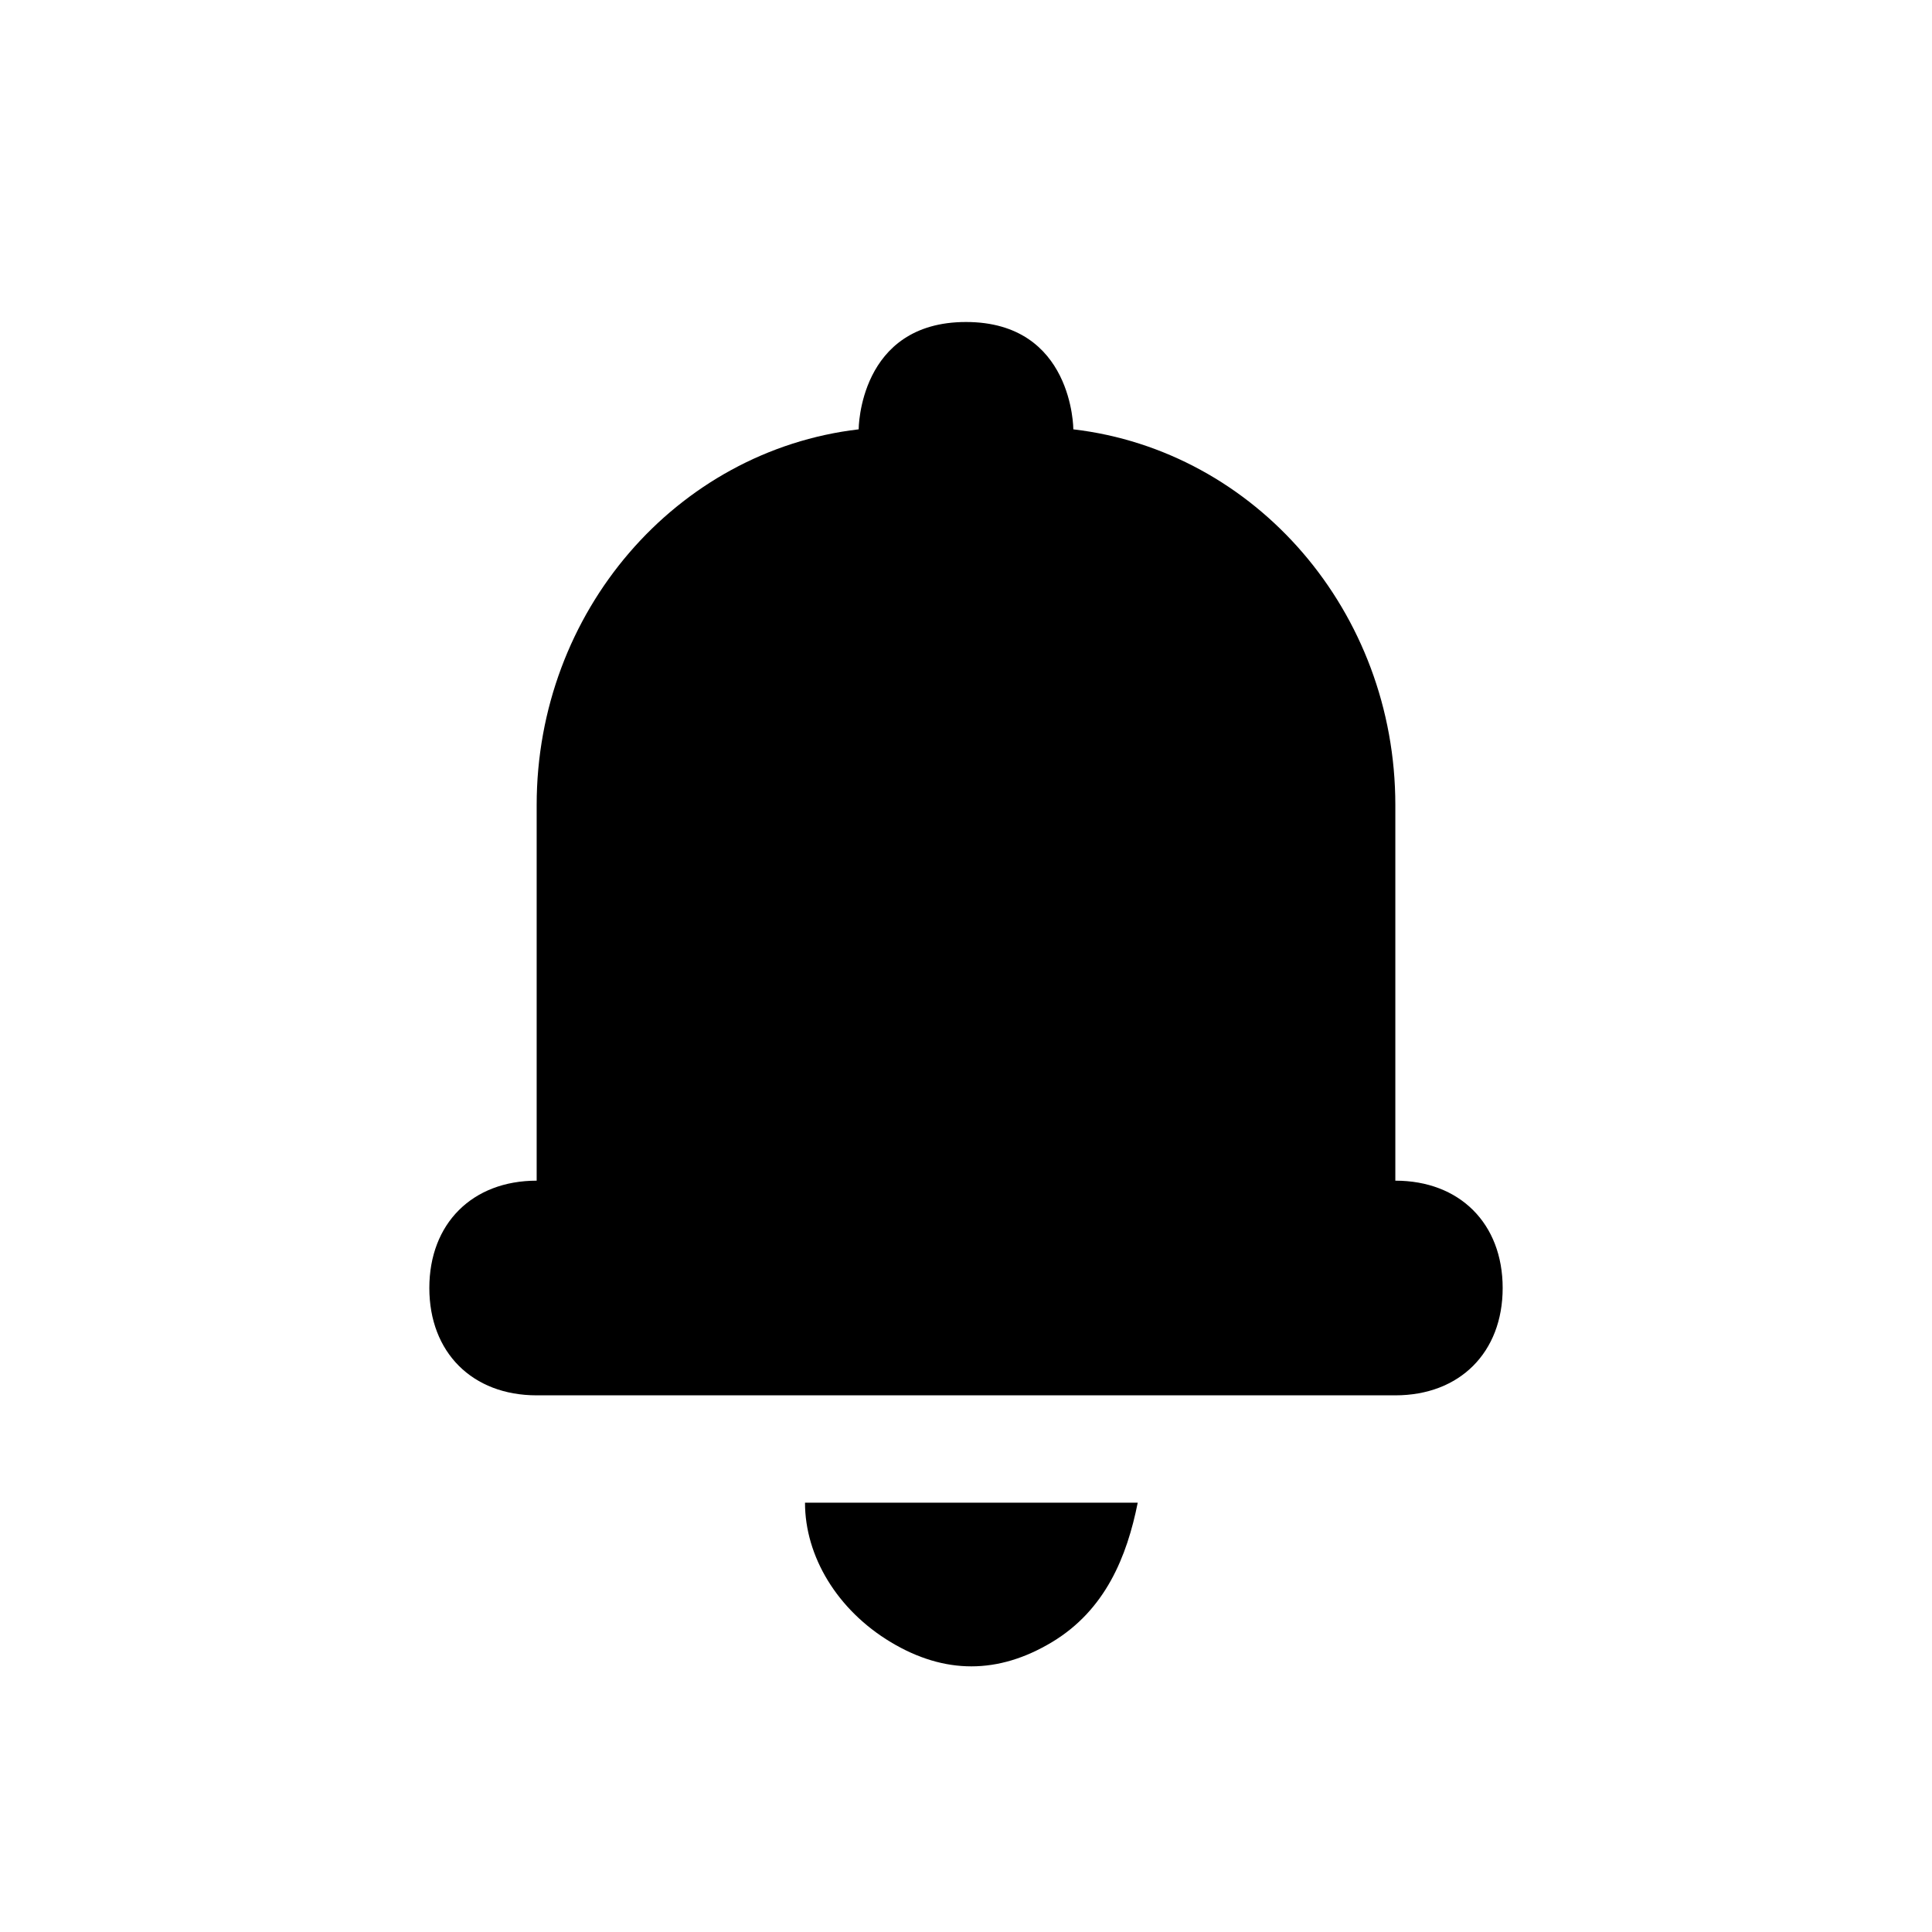 <?xml version="1.0" encoding="UTF-8" standalone="yes"?><svg viewBox="0 0 18 18"><path d="M7.5,14c0,0.5,0.3,1,0.8,1.3s1,0.3,1.5,0c0.5-0.3,0.7-0.8,0.8-1.3H9C9,14,7.5,14,7.5,14z"/><path d="M13,11V7.5c0-1.8-1.3-3.3-3-3.5c0,0,0-1-1-1S8,4,8,4C6.3,4.2,5,5.7,5,7.5V11c-0.6,0-1,0.4-1,1s0.4,1,1,1h8c0.6,0,1-0.4,1-1
		S13.6,11,13,11z"/></svg>
